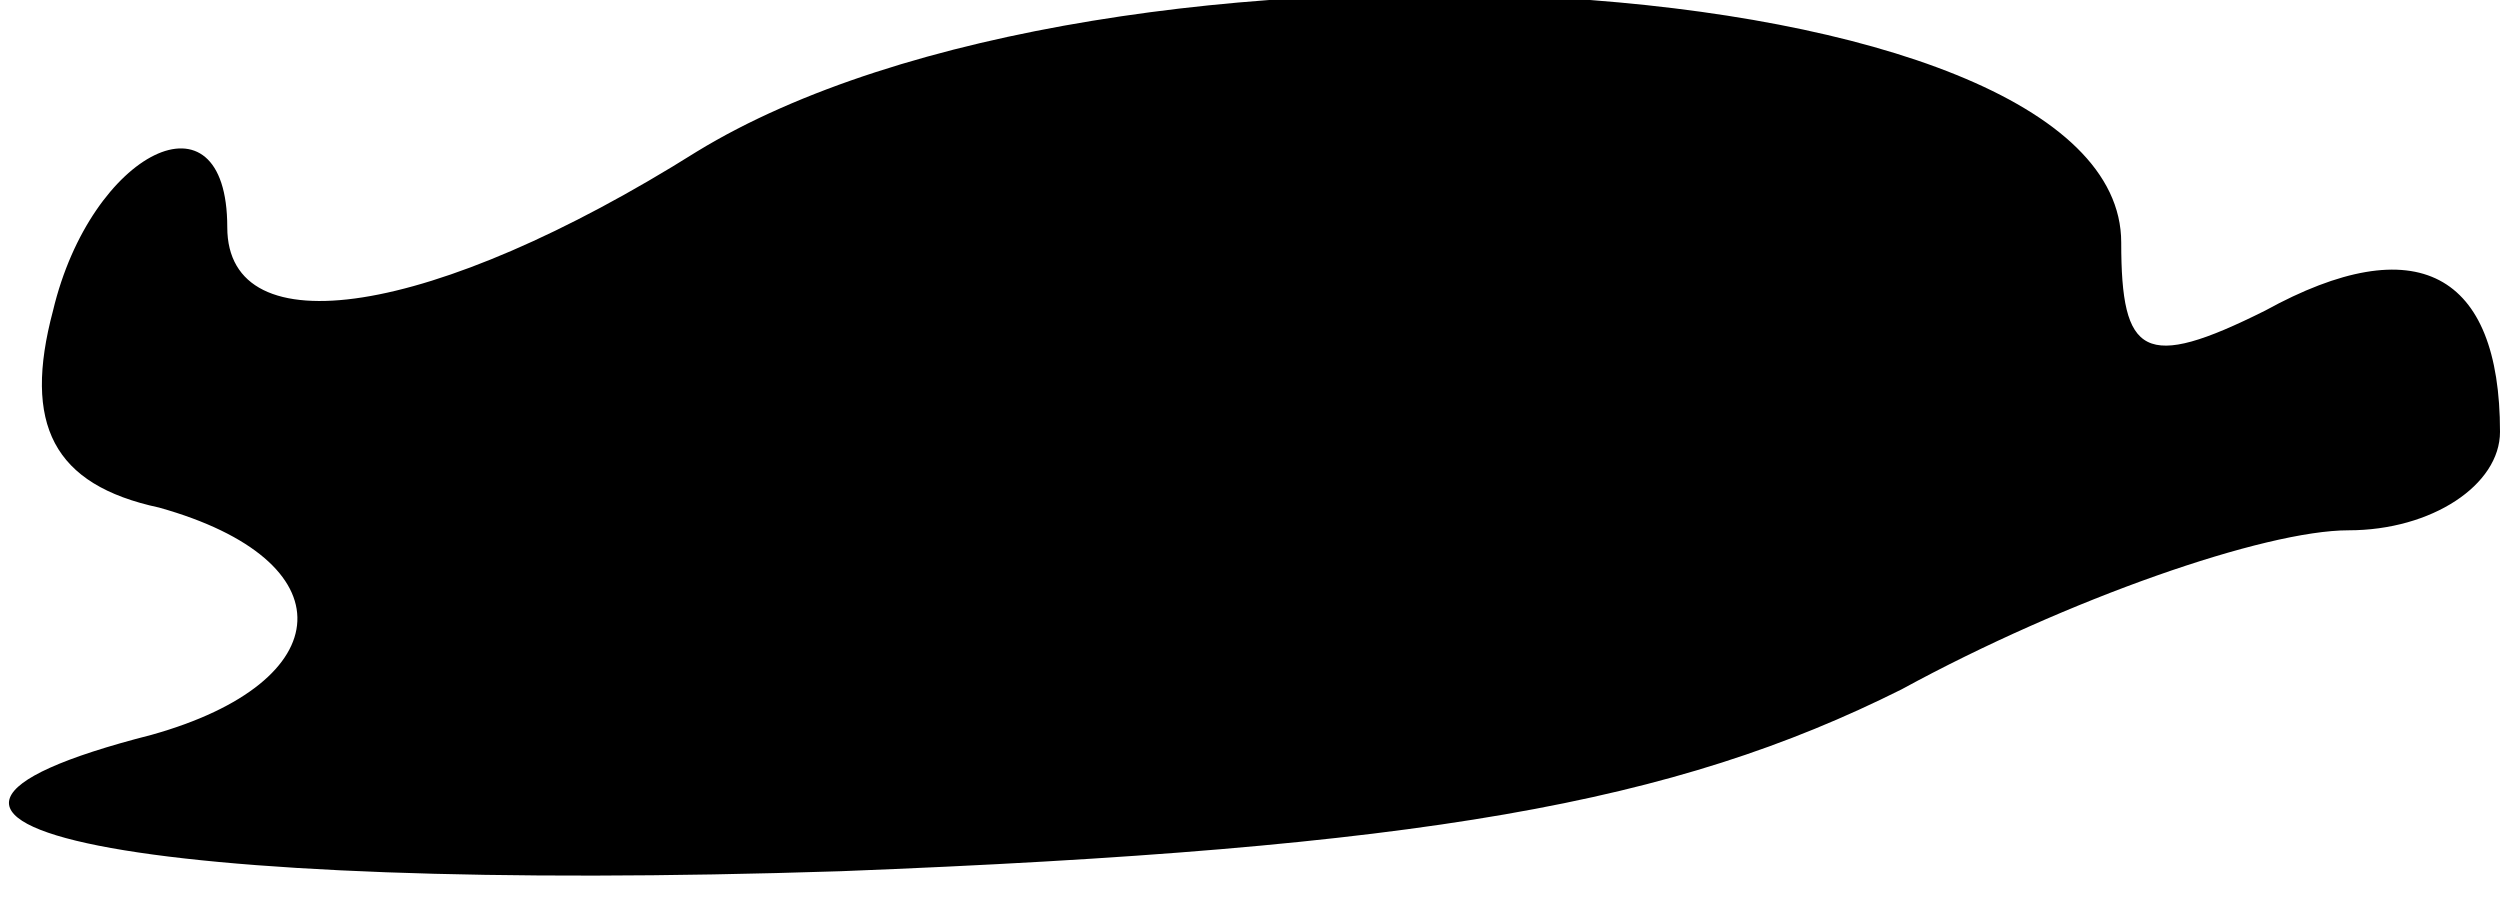 <?xml version="1.0" standalone="no"?>
<!DOCTYPE svg PUBLIC "-//W3C//DTD SVG 20010904//EN"
 "http://www.w3.org/TR/2001/REC-SVG-20010904/DTD/svg10.dtd">
<svg version="1.0" xmlns="http://www.w3.org/2000/svg"
 width="33pt" height="12pt" viewBox="0 0 33 12"
 preserveAspectRatio="xMidYMid meet">
<g transform="translate(0,12) scale(0.1,-0.1)"
fill="#000000" stroke="none">
<path fill="#000000" stroke="none" d="M92 100 c-35 -22 -62 -26 -62 -10 0 19
-18 10 -23 -11 -4 -15 0 -23 14 -26 25 -7 24 -23 -1 -30 -47 -12 -2 -21 91
-18 77 3 110 9 140 24 22 12 48 21 59 21 11 0 20 6 20 13 0 21 -11 27 -31 16
-16 -8 -19 -6 -19 9 0 37 -134 45 -188 12z"/>
</g>
</svg>
